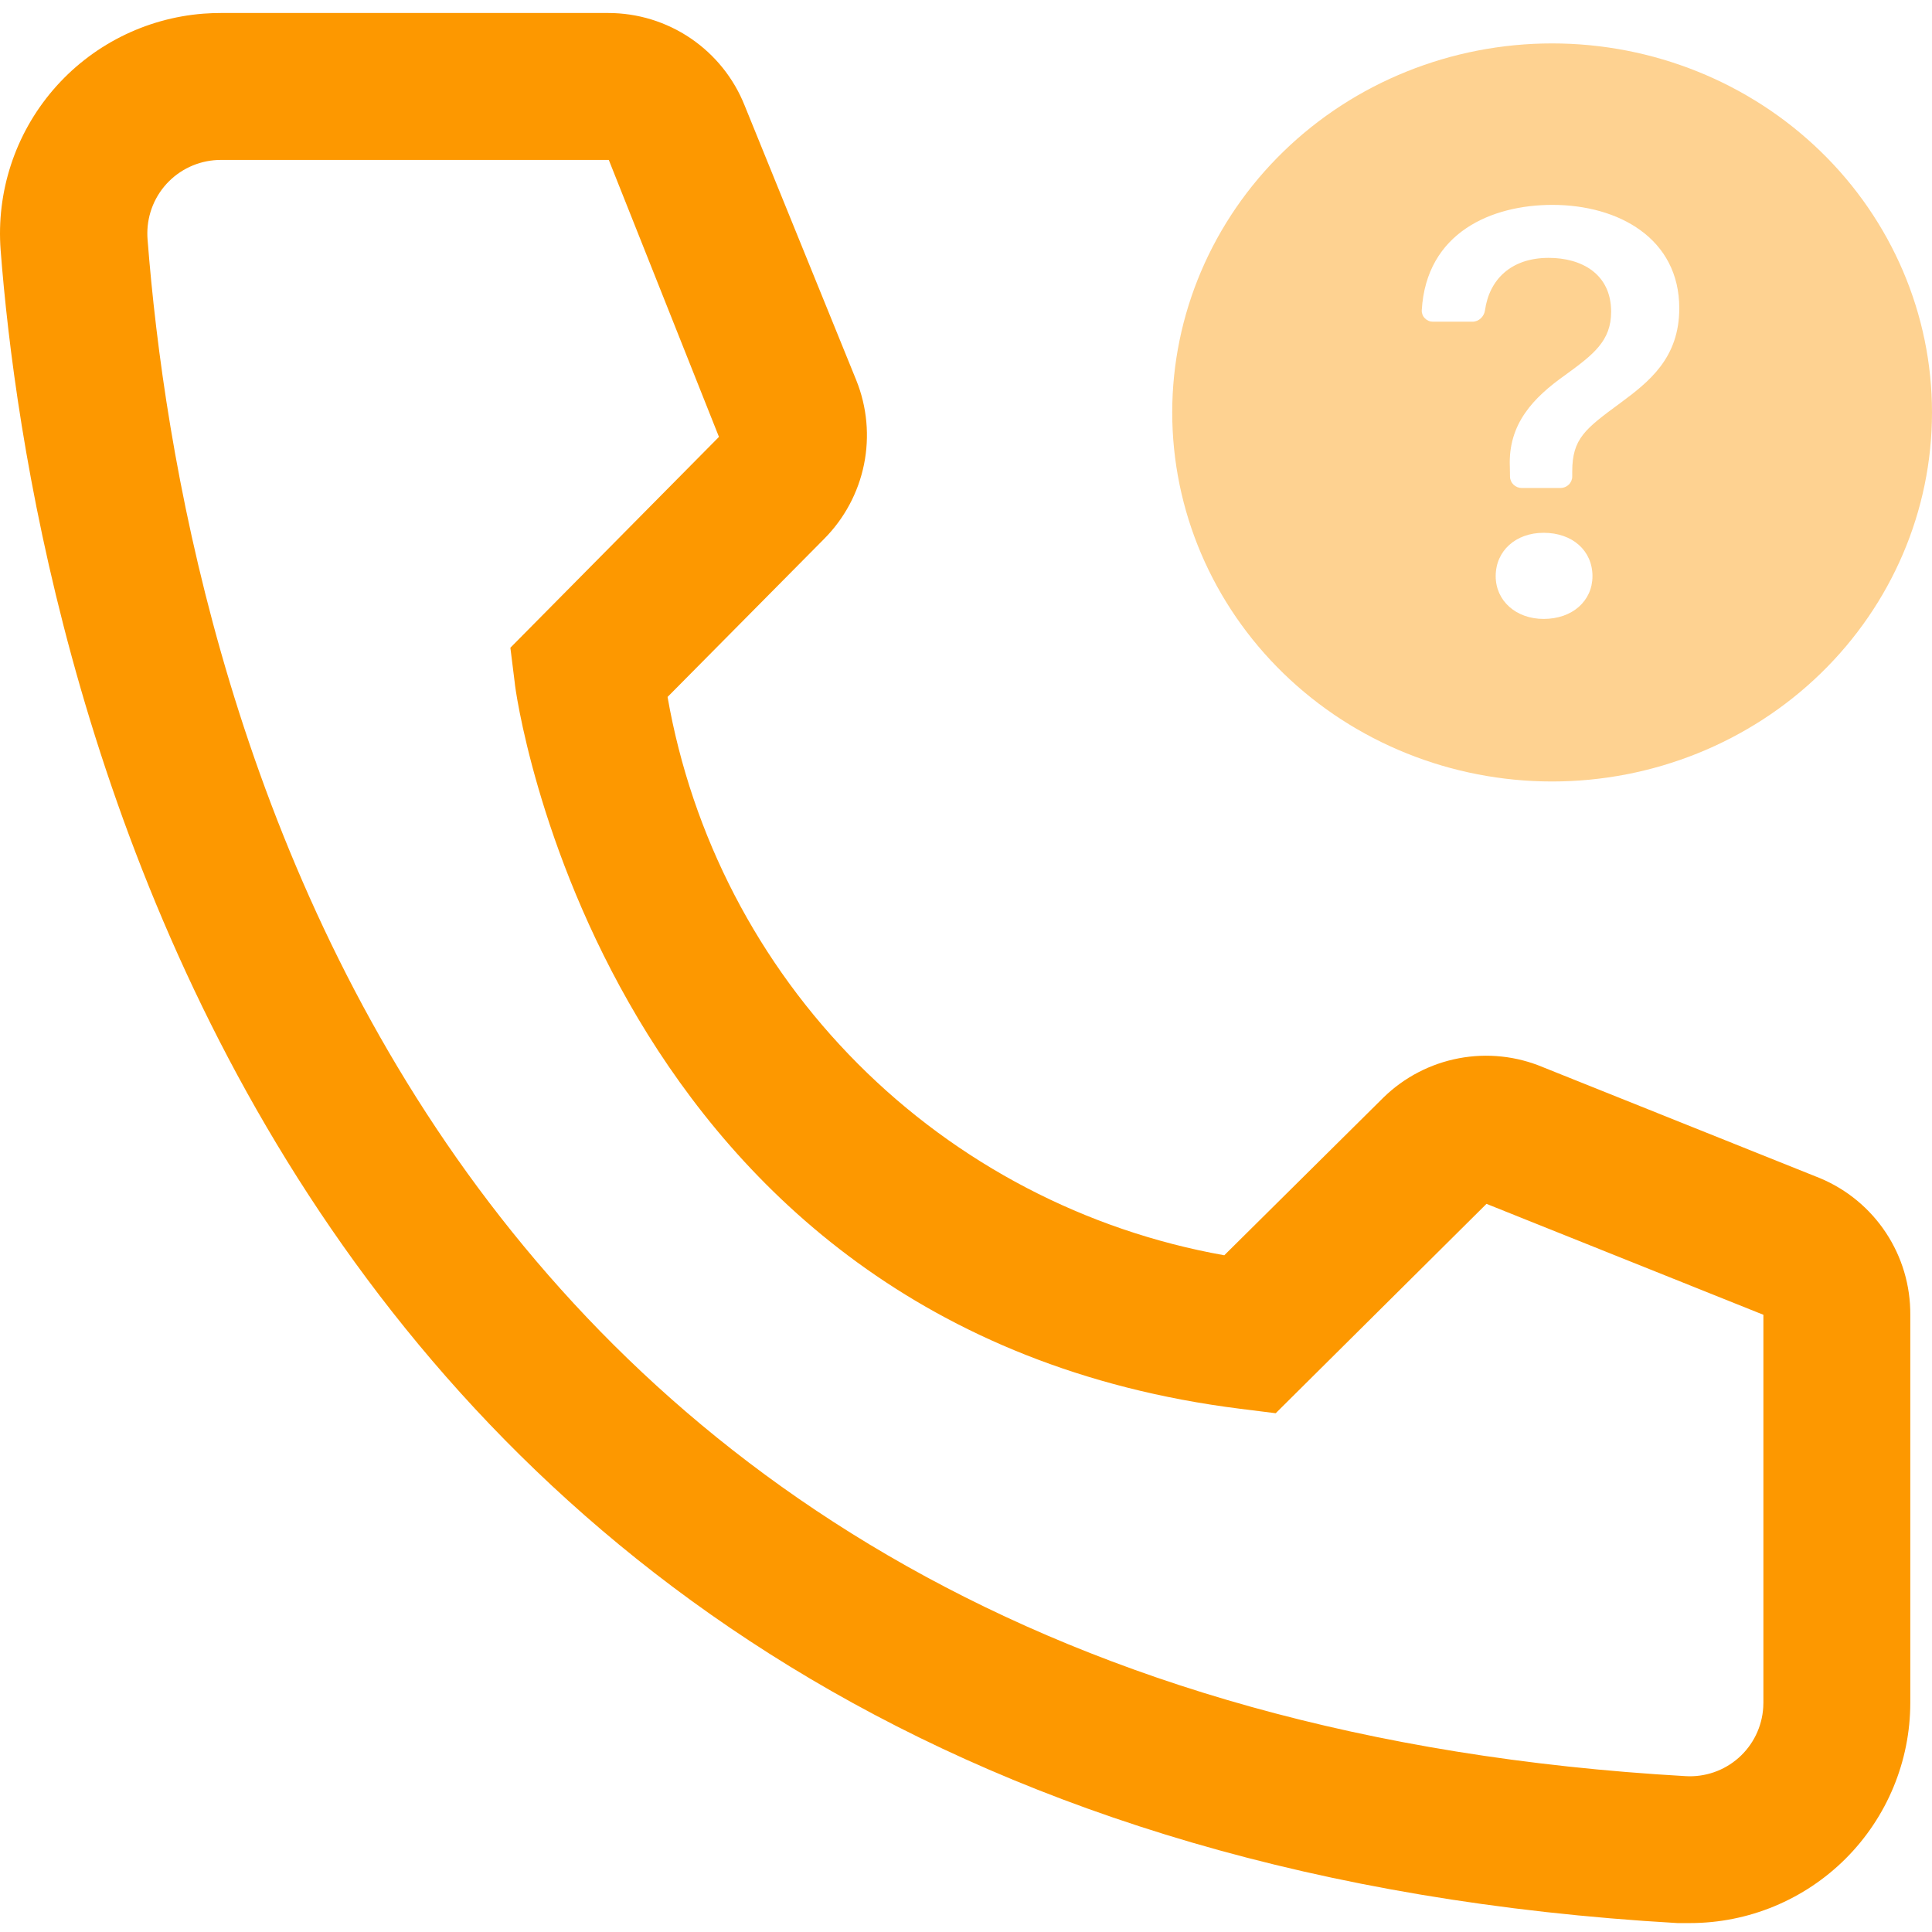 <svg width="89" height="89" viewBox="0 0 89 89" fill="none" xmlns="http://www.w3.org/2000/svg">
<g clip-path="url(#clip0_71_372)">
<path d="M77.849 88.589H77.274C10.789 84.765 1.349 28.654 0.03 11.53C-0.176 8.845 0.692 6.189 2.444 4.144C4.196 2.1 6.688 0.836 9.372 0.629C9.64 0.609 9.91 0.599 10.18 0.599H28.011C29.366 0.597 30.691 1.003 31.813 1.763C32.935 2.524 33.803 3.603 34.304 4.863L39.447 17.52C39.942 18.75 40.065 20.099 39.801 21.398C39.536 22.698 38.895 23.891 37.959 24.83L30.752 32.106C31.873 38.507 34.935 44.408 39.523 49.008C44.111 53.609 50.002 56.688 56.398 57.826L63.74 50.55C64.693 49.623 65.897 48.998 67.203 48.751C68.508 48.504 69.858 48.647 71.082 49.163L83.838 54.273C85.078 54.79 86.136 55.665 86.877 56.786C87.619 57.907 88.009 59.223 88 60.567V78.436C88 81.129 86.93 83.711 85.027 85.615C83.123 87.519 80.541 88.589 77.849 88.589ZM10.18 7.367C9.736 7.366 9.296 7.452 8.885 7.621C8.474 7.79 8.1 8.038 7.785 8.351C7.47 8.664 7.219 9.037 7.048 9.447C6.877 9.857 6.788 10.297 6.787 10.741C6.787 10.836 6.79 10.93 6.797 11.022C8.353 31.057 18.334 78.436 77.646 81.82C78.542 81.874 79.422 81.57 80.093 80.975C80.765 80.379 81.172 79.542 81.226 78.646L81.233 78.436V60.567L68.477 55.457L58.767 65.102L57.143 64.899C27.707 61.21 23.714 31.767 23.714 31.463L23.511 29.838L33.12 20.126L28.045 7.367H10.18Z" fill="#FD9800"/>
<path d="M89 19C89 23.509 87.156 27.833 83.874 31.021C80.593 34.209 76.141 36 71.5 36C66.859 36 62.407 34.209 59.126 31.021C55.844 27.833 54 23.509 54 19C54 14.491 55.844 10.167 59.126 6.979C62.407 3.791 66.859 2 71.5 2C76.141 2 80.593 3.791 83.874 6.979C87.156 10.167 89 14.491 89 19ZM66.022 14.82H67.827C68.129 14.82 68.37 14.58 68.409 14.289C68.606 12.895 69.59 11.879 71.345 11.879C72.845 11.879 74.219 12.608 74.219 14.361C74.219 15.71 73.401 16.331 72.108 17.274C70.636 18.314 69.47 19.527 69.553 21.497L69.56 21.958C69.562 22.097 69.621 22.23 69.723 22.328C69.825 22.426 69.963 22.481 70.107 22.481H71.881C72.026 22.481 72.165 22.425 72.267 22.325C72.37 22.226 72.427 22.09 72.427 21.95V21.726C72.427 20.201 73.025 19.756 74.637 18.569C75.969 17.585 77.358 16.492 77.358 14.2C77.358 10.989 74.567 9.438 71.511 9.438C68.739 9.438 65.703 10.691 65.495 14.295C65.492 14.364 65.504 14.432 65.529 14.496C65.554 14.561 65.593 14.619 65.642 14.668C65.692 14.717 65.751 14.756 65.816 14.782C65.882 14.809 65.952 14.821 66.022 14.82ZM71.108 28.512C72.443 28.512 73.359 27.674 73.359 26.542C73.359 25.369 72.441 24.544 71.108 24.544C69.831 24.544 68.901 25.369 68.901 26.542C68.901 27.674 69.831 28.512 71.111 28.512H71.108Z" fill="#FD9800" fill-opacity="0.43"/>
</g>
<defs>
<clipPath id="clip0_71_372">
<rect width="89" height="89" fill="white"/>
</clipPath>
</defs>
</svg>
